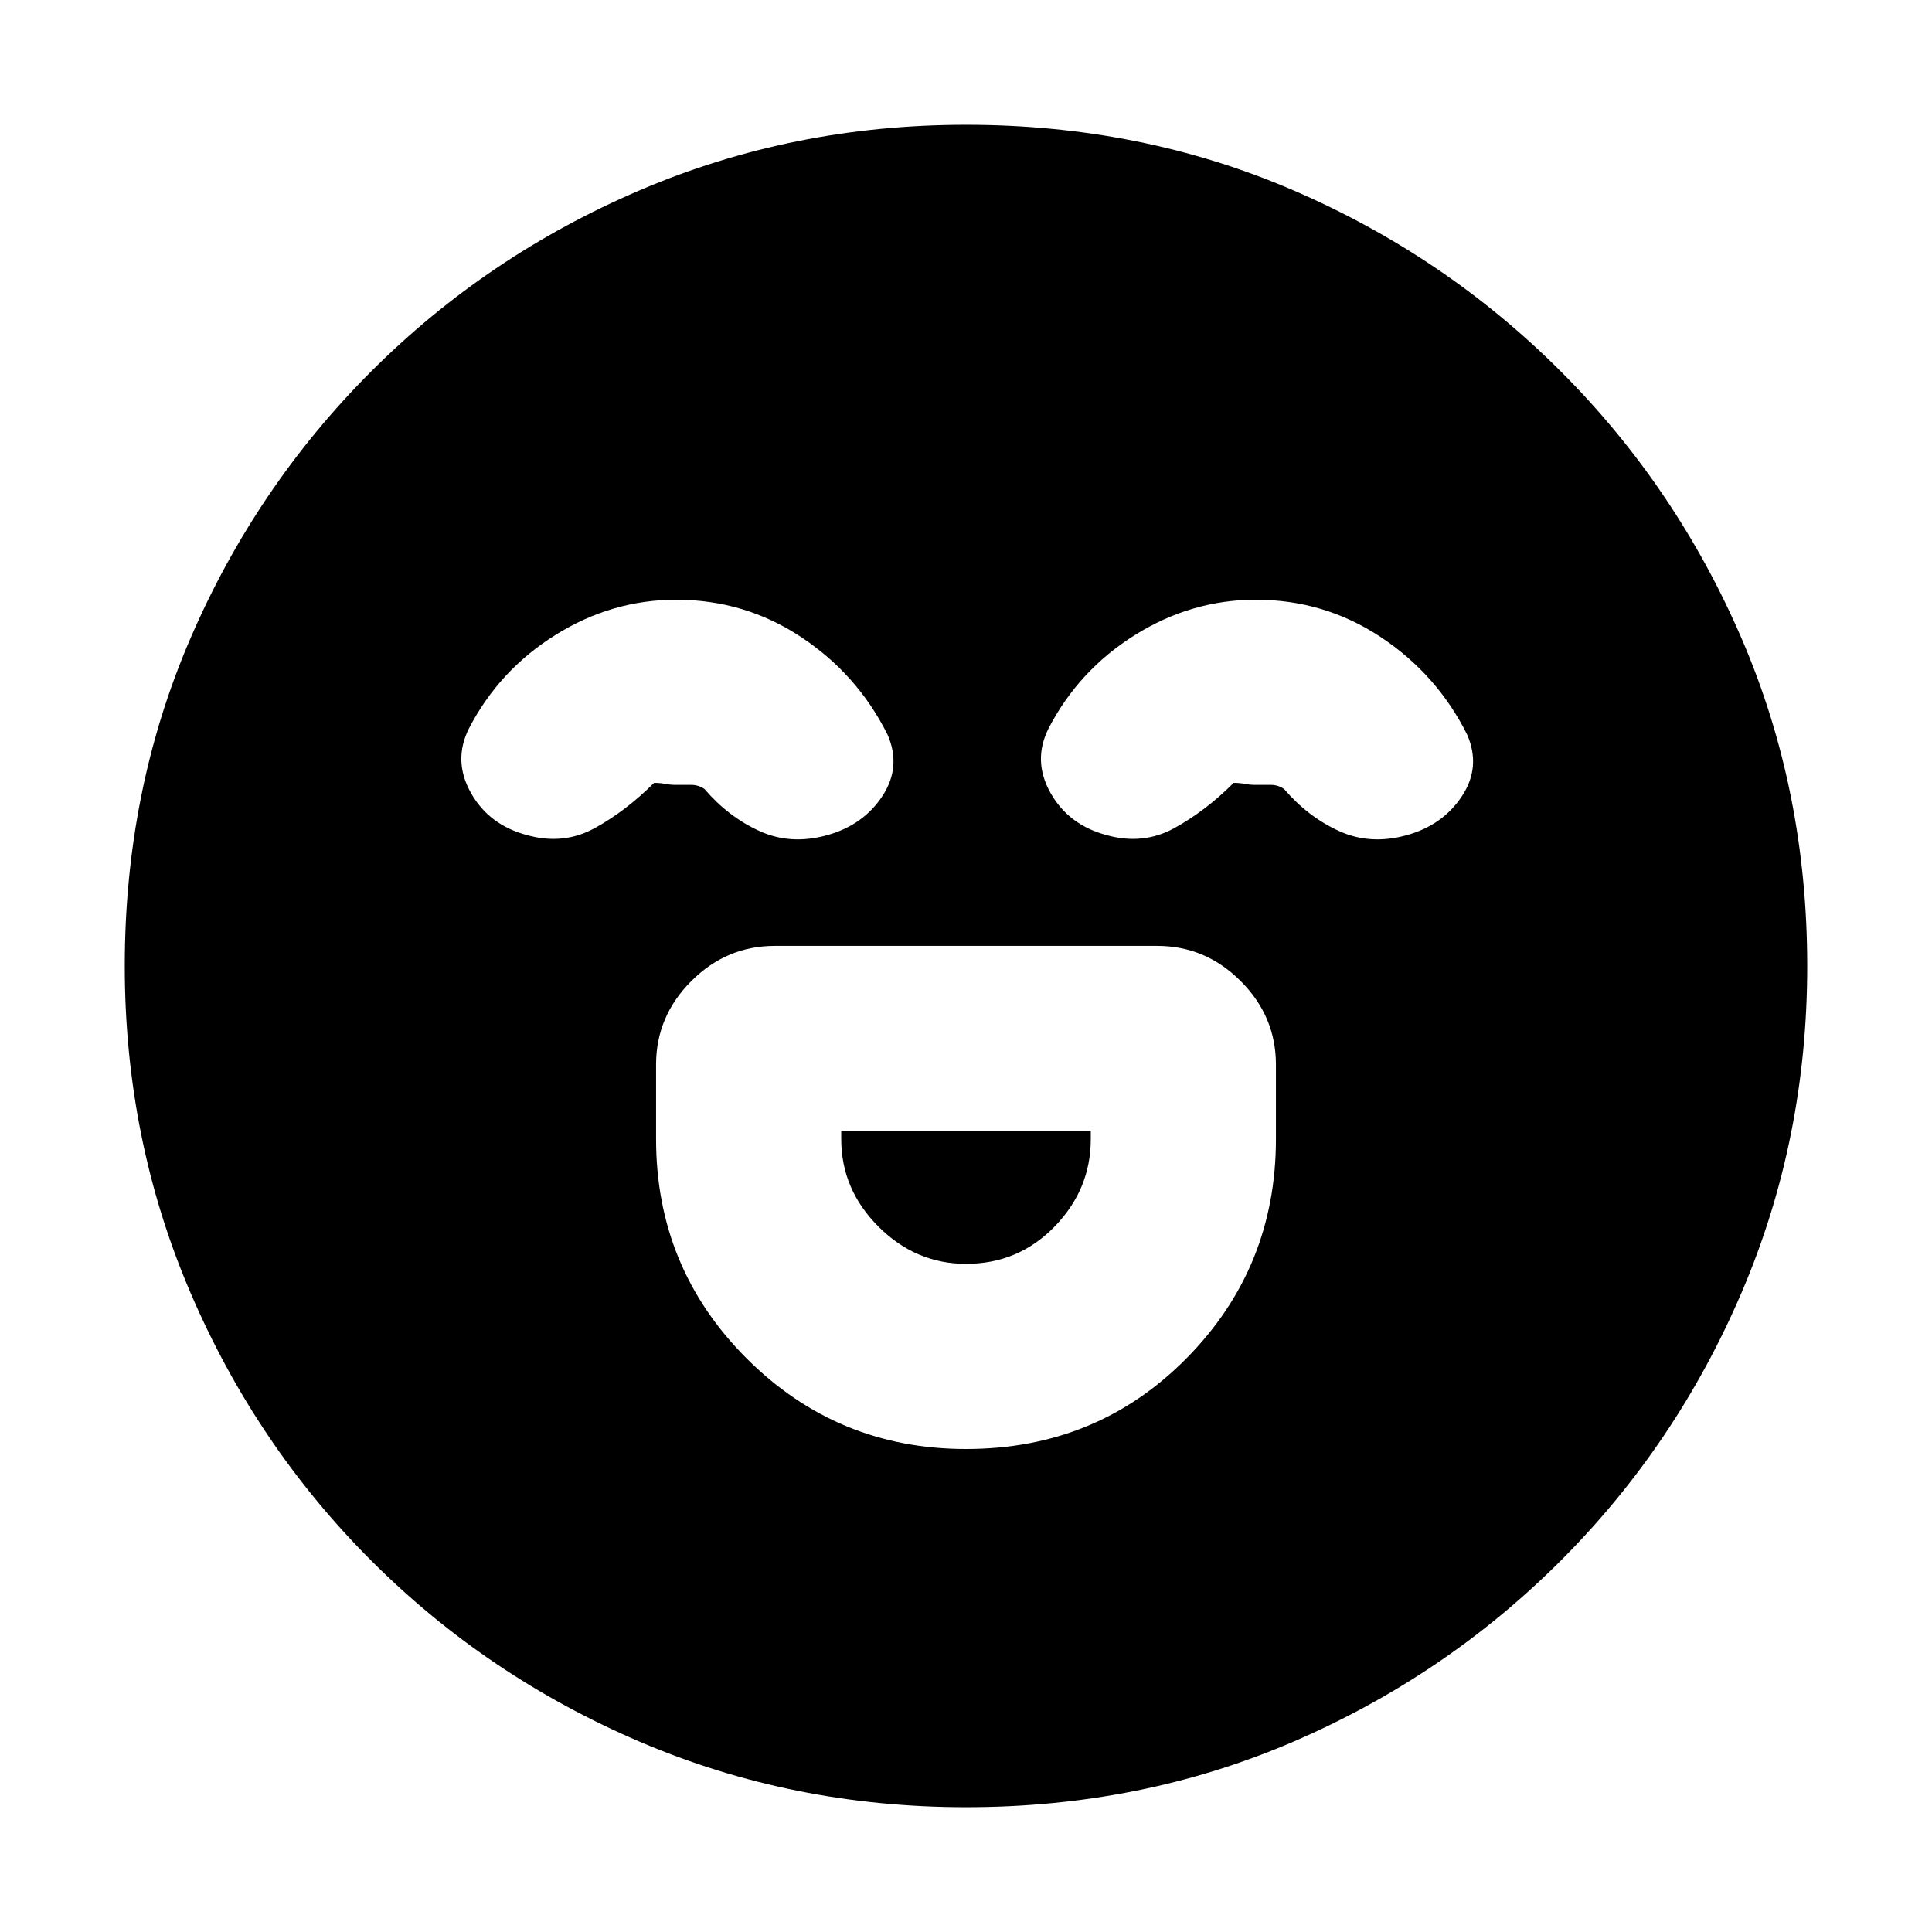 <svg xmlns="http://www.w3.org/2000/svg" height="20" viewBox="0 -960 960 960" width="20"><path d="M480-240q65 0 109.5-45T634-394v-37q0-24-17.5-41.5T575-490H385q-24 0-41.5 17.5T326-431v37q0 64 45 109t109 45Zm0-92q-25 0-43.5-18.5T418-394v-4h124v4q0 25-18 43.5T480-332ZM336-662q-32 0-60 17.5T233-598q-8 16 1 32t28 21q18 5 33.5-3.5T325-571q3 0 5.5.5t5.5.5h7.5q3.5 0 6.5 2 12 14 27.5 21t33.5 2q18-5 27.5-19.5T441-595q-15-30-43-48.5T336-662Zm288 0q-32 0-60 17.5T521-598q-8 16 1 32t28 21q18 5 33.5-3.5T613-571q3 0 5.5.5t5.5.5h7.5q3.5 0 6.5 2 12 14 27.5 21t33.5 2q18-5 27.5-19.5T729-595q-15-30-43-48.5T624-662ZM480-62q-86 0-162-32.5t-133.5-90Q127-242 94.5-318T62-480q0-87 32.5-162.5t90-133Q242-833 318-865.5T480-898q87 0 162.5 32.5t133 90q57.5 57.5 90 133T898-480q0 86-32.5 162t-90 133.5q-57.5 57.5-133 90T480-62Z"/></svg>